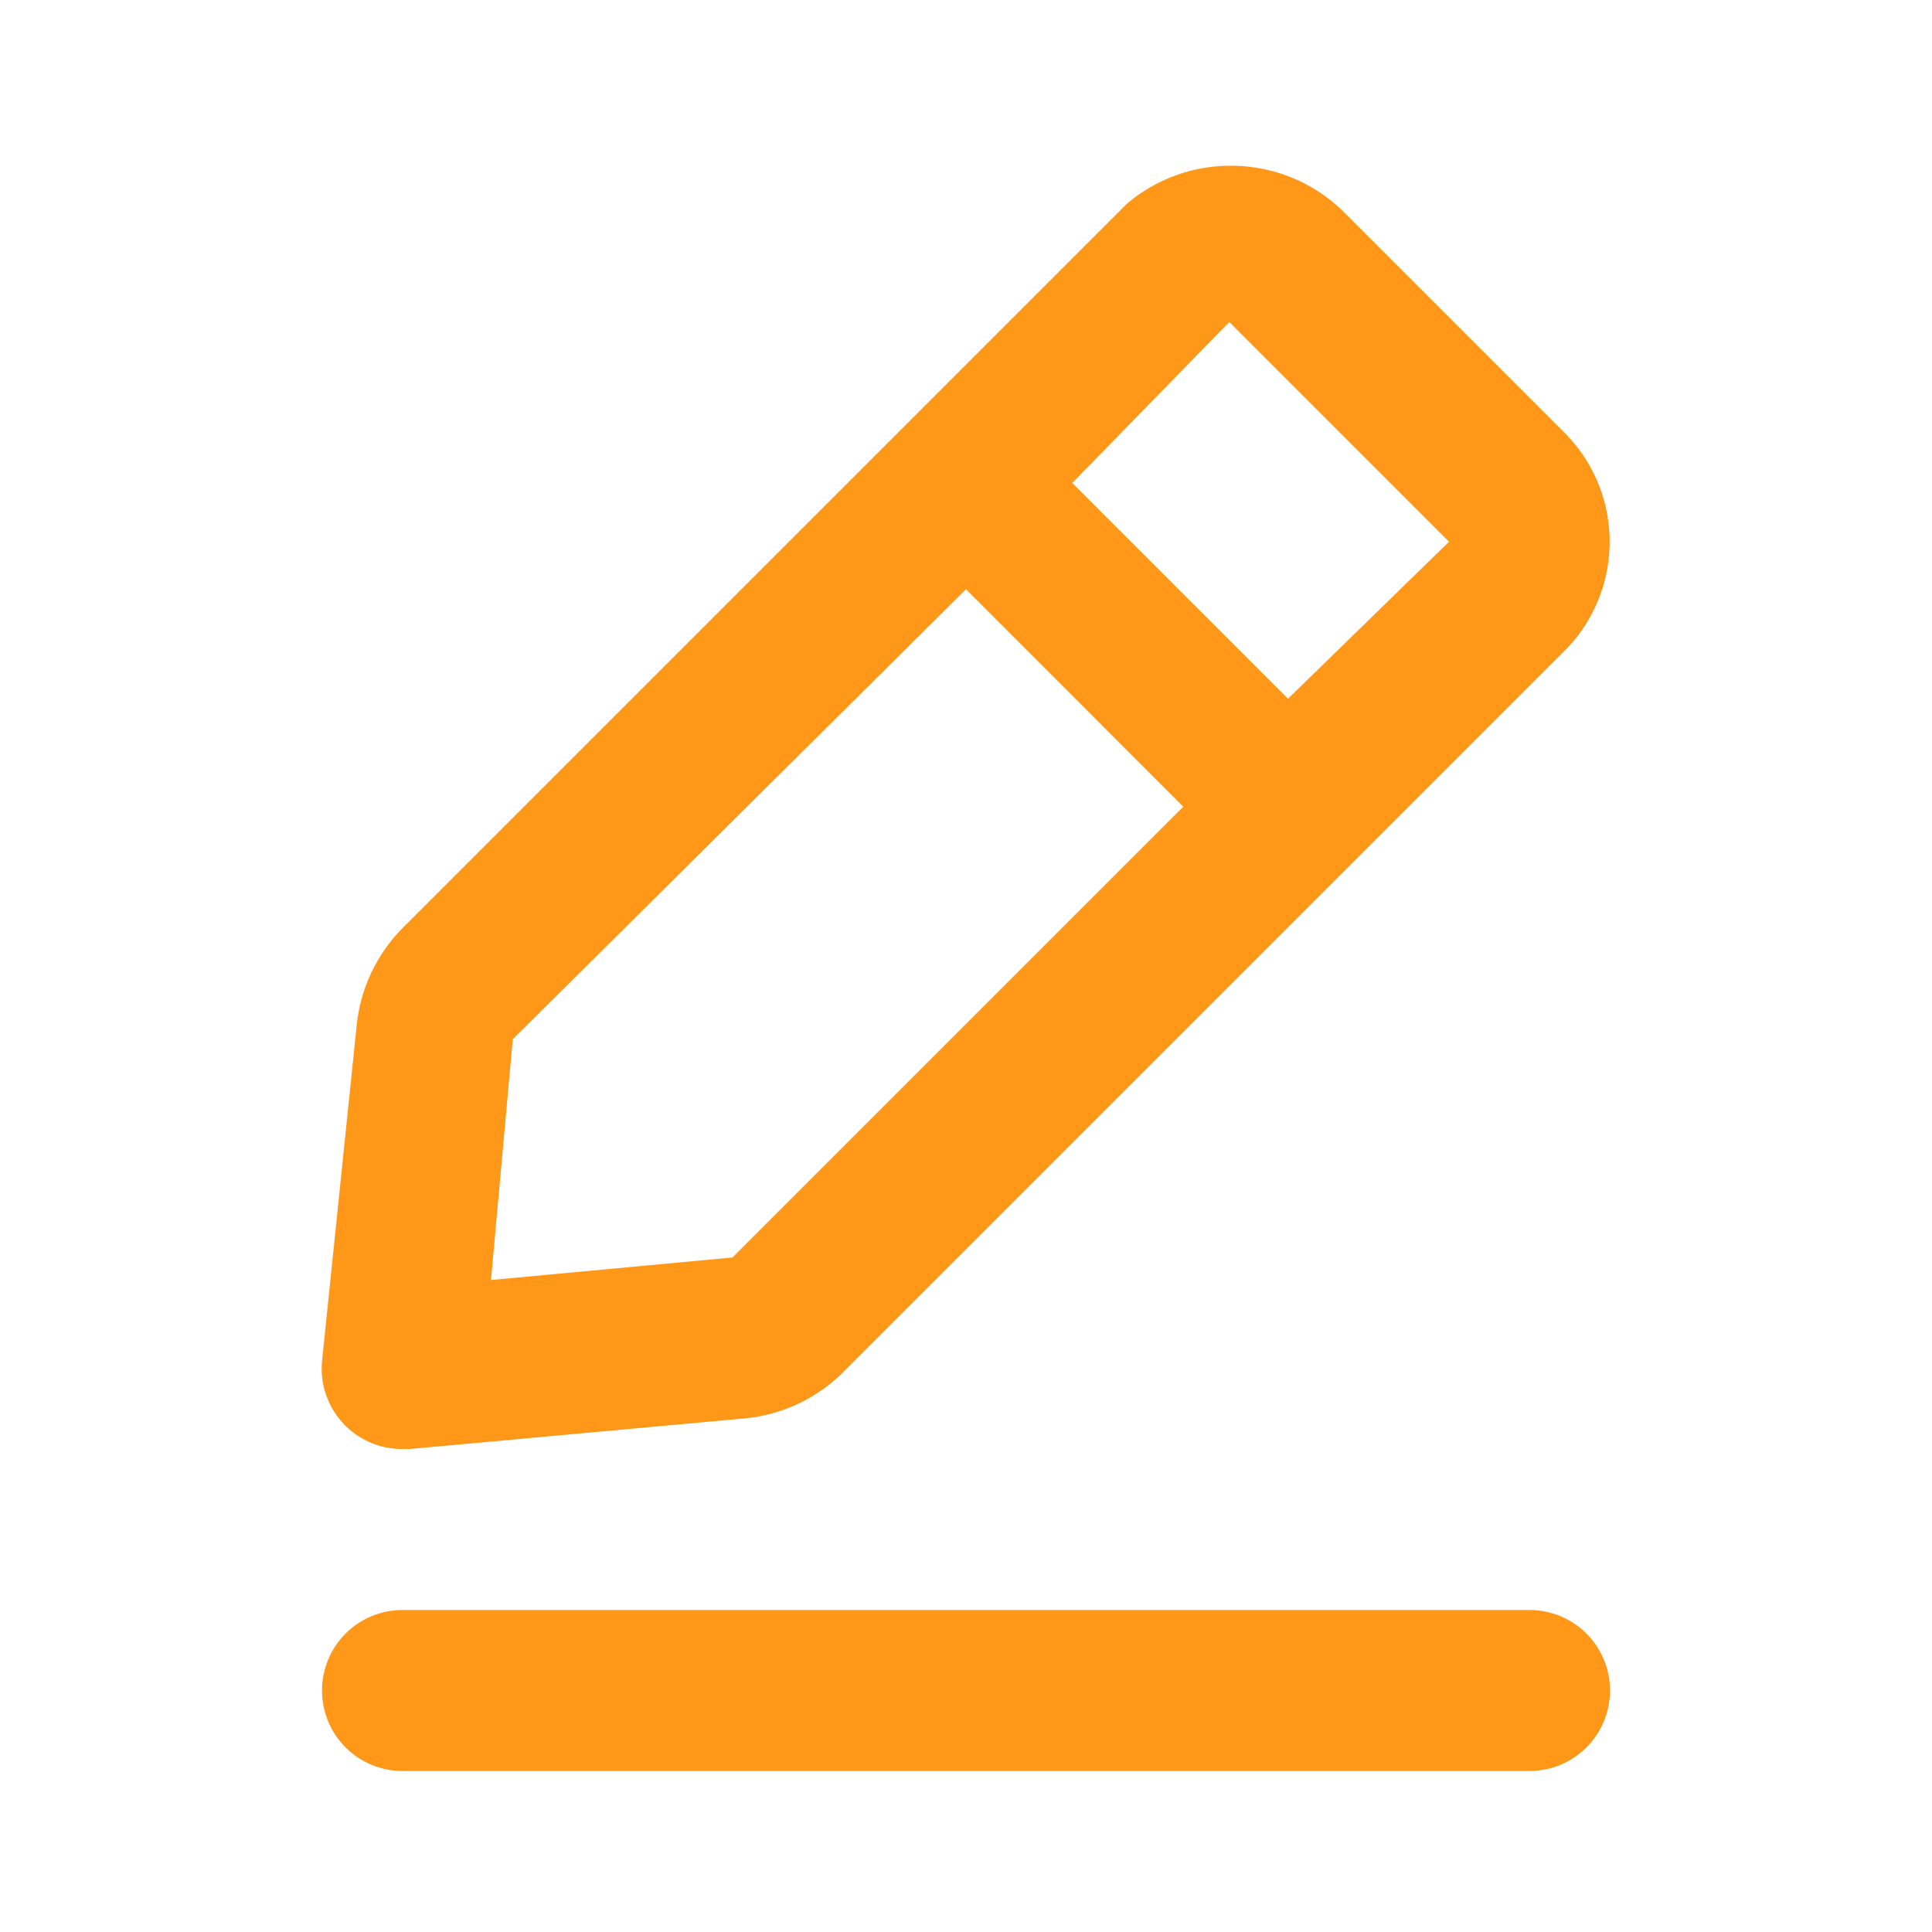 <svg width="15" height="15" viewBox="0 0 15 15" fill="none" xmlns="http://www.w3.org/2000/svg">
<path d="M11.875 12.5H3.125C2.959 12.5 2.8 12.566 2.683 12.683C2.566 12.8 2.5 12.959 2.5 13.125C2.5 13.291 2.566 13.45 2.683 13.567C2.8 13.684 2.959 13.75 3.125 13.75H11.875C12.041 13.75 12.2 13.684 12.317 13.567C12.434 13.45 12.5 13.291 12.5 13.125C12.5 12.959 12.434 12.8 12.317 12.683C12.2 12.566 12.041 12.5 11.875 12.5Z" fill="#FF8C00" fill-opacity="0.9"/>
<path d="M3.125 11.25H3.181L5.787 11.012C6.073 10.984 6.34 10.858 6.544 10.656L12.169 5.031C12.387 4.801 12.505 4.493 12.497 4.175C12.489 3.858 12.355 3.557 12.125 3.338L10.412 1.625C10.189 1.415 9.896 1.295 9.59 1.287C9.283 1.278 8.984 1.383 8.75 1.581L3.125 7.206C2.923 7.41 2.797 7.677 2.769 7.963L2.5 10.569C2.492 10.66 2.503 10.753 2.535 10.839C2.566 10.925 2.616 11.004 2.681 11.069C2.74 11.127 2.809 11.172 2.885 11.204C2.961 11.235 3.043 11.251 3.125 11.25ZM9.544 2.5L11.25 4.206L10 5.425L8.325 3.75L9.544 2.5ZM3.981 8.069L7.5 4.575L9.187 6.263L5.687 9.763L3.812 9.938L3.981 8.069Z" fill="#FF8C00" fill-opacity="0.9"/>
</svg>
